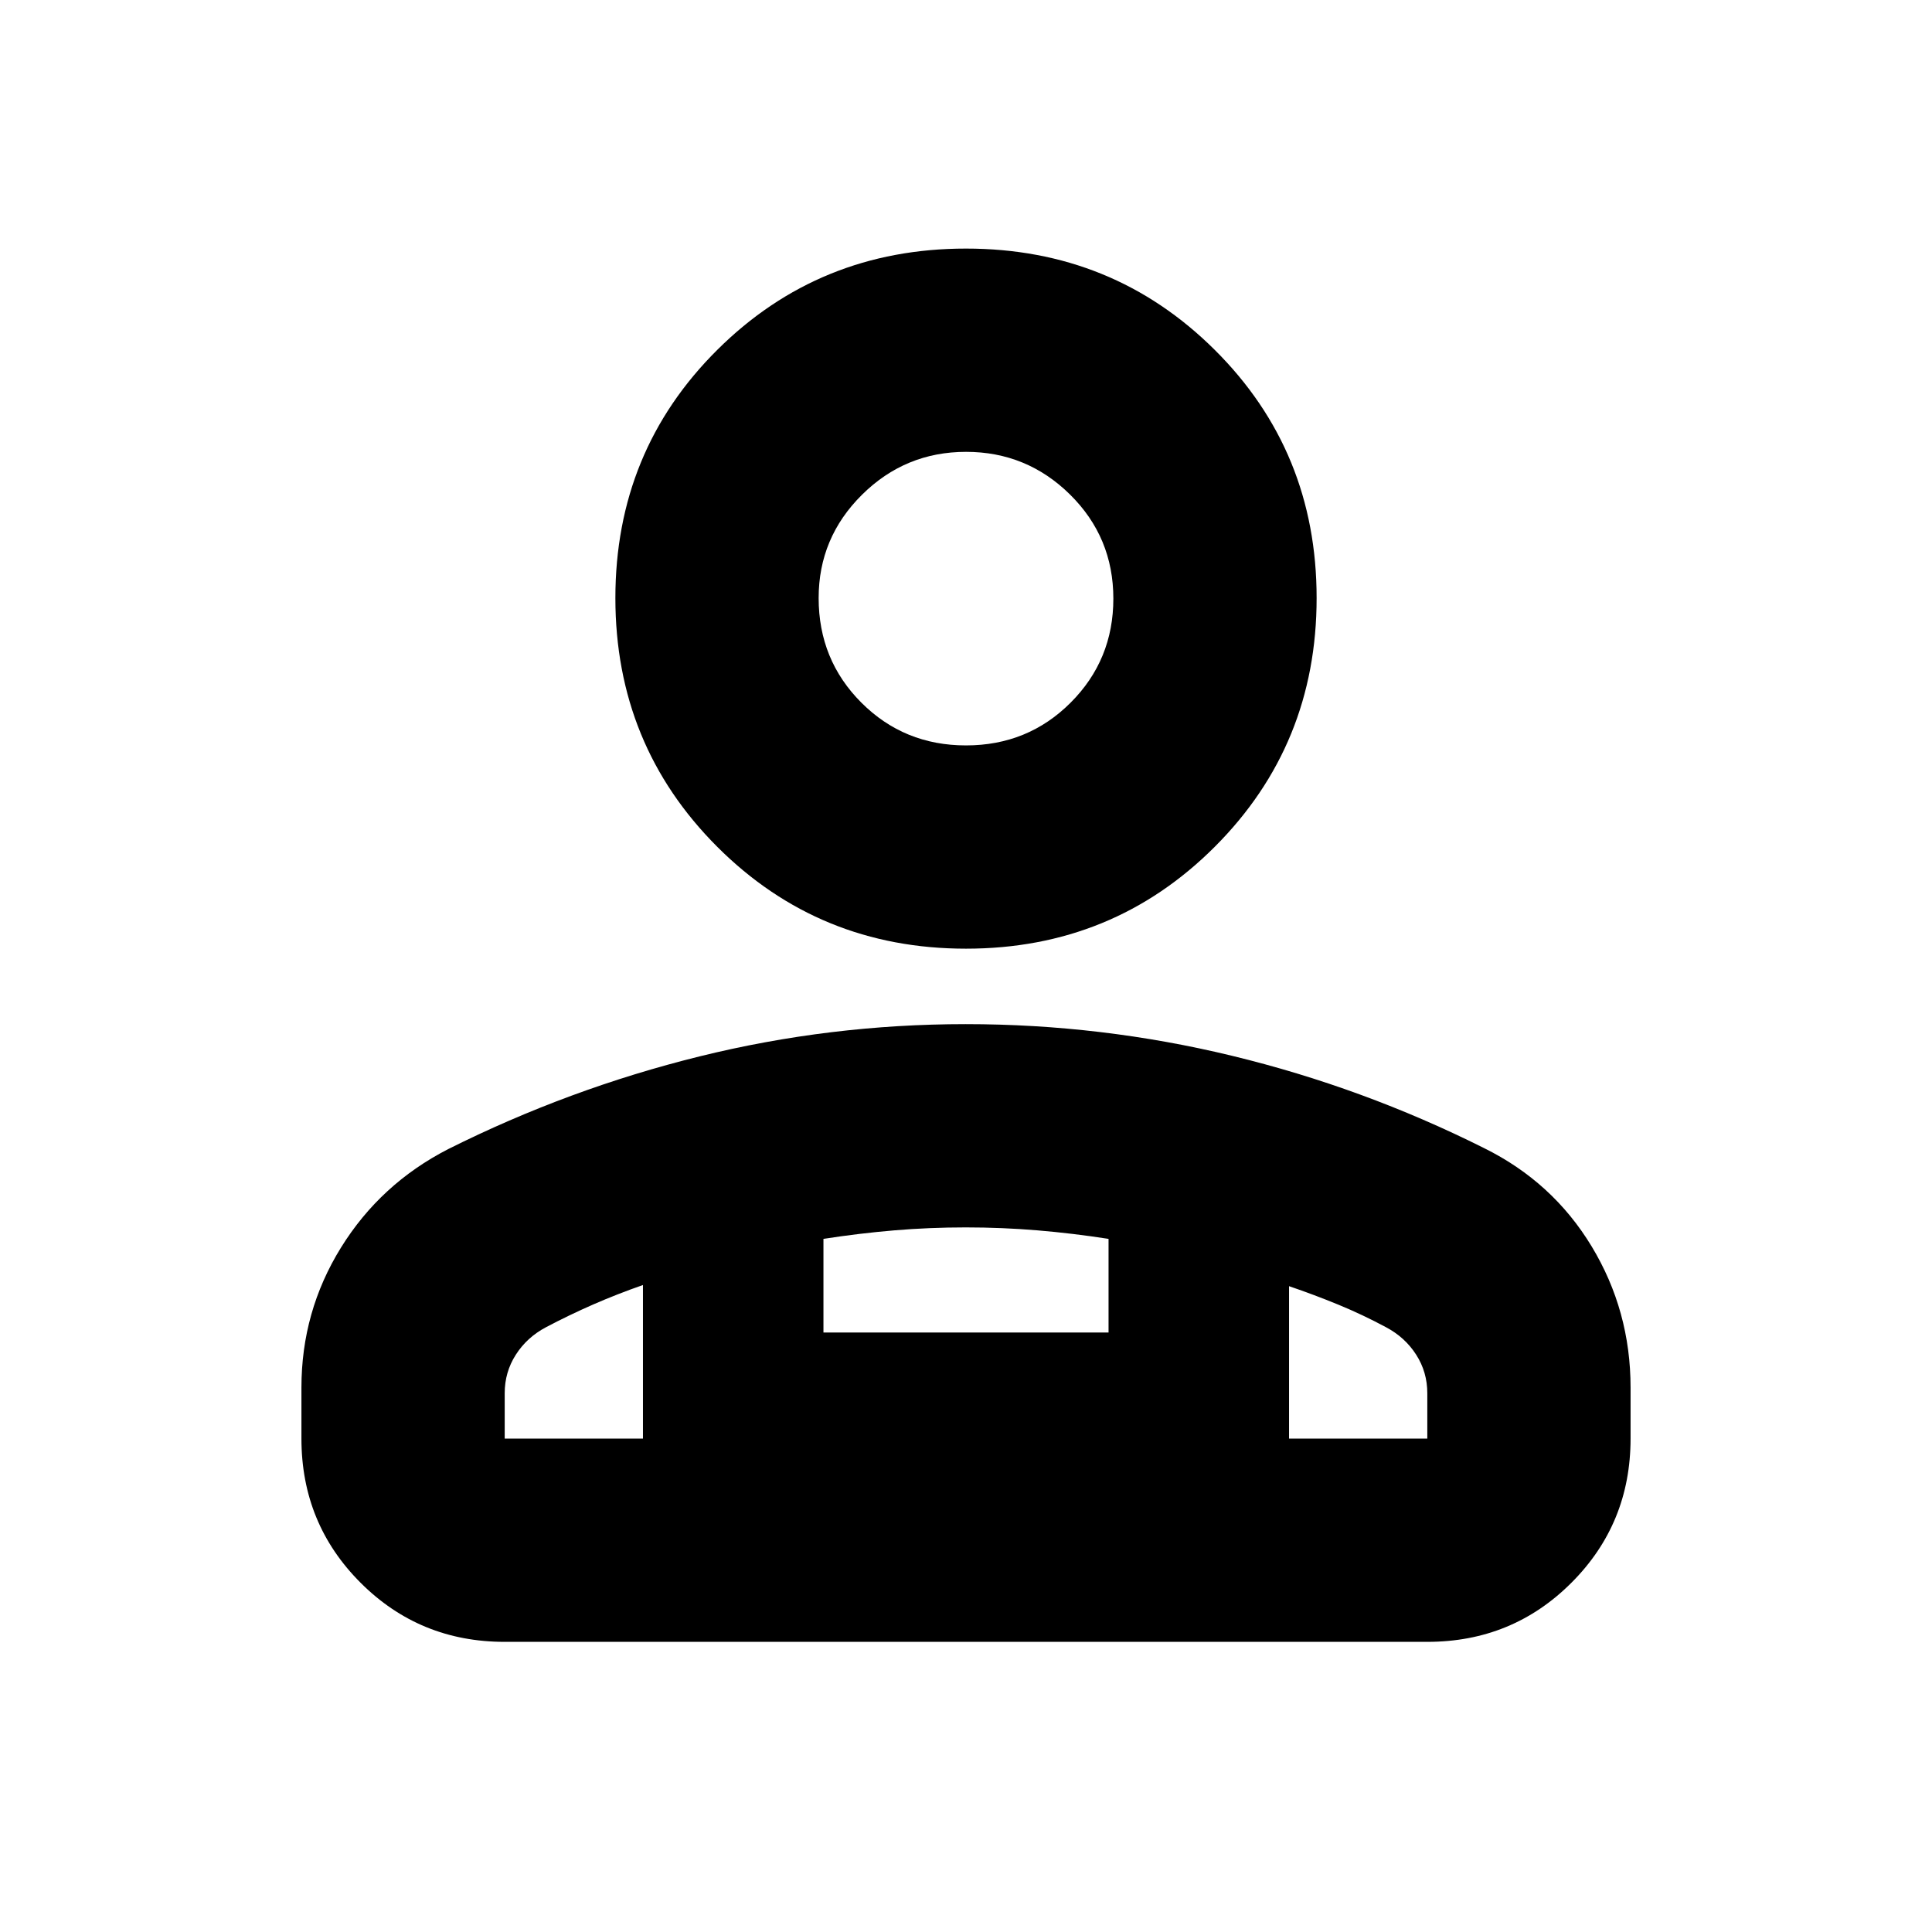 <svg xmlns="http://www.w3.org/2000/svg" height="24" viewBox="0 -960 960 960" width="24"><path d="M480-488.61q-72.98 0-123.6-50.62-50.62-50.62-50.62-123.6 0-72.98 50.62-123.31 50.62-50.34 123.6-50.34 72.98 0 123.6 50.34 50.62 50.33 50.62 123.31t-50.62 123.6q-50.62 50.62-123.6 50.62ZM149.78-245.17v-25.35q0-37.82 19.63-69.52 19.63-31.7 53.3-48.98 60.01-30.02 124.89-46.06 64.87-16.03 132.27-16.03 67.39 0 132.4 15.75t125.02 45.78q34.18 16.85 53.56 48.86 19.37 32.01 19.37 70.2v25.35q0 42.24-29.38 71.62-29.38 29.38-71.62 29.38H250.78q-42.24 0-71.62-29.38-29.38-29.38-29.38-71.62ZM480-589.61q30.74 0 51.98-21.24t21.24-51.69q0-30.46-21.5-51.7-21.51-21.24-51.7-21.24t-51.72 21.34q-21.52 21.34-21.52 51.31 0 30.74 21.24 51.98T480-589.61Zm160.52 268.7v75.74h68.7v-22.53q0-10.54-5.54-19.17-5.53-8.63-14.96-13.63-11.74-6.3-23.68-11.21-11.94-4.91-24.52-9.2Zm-231.35-23.5v46.52h141.66v-46.52q-17.74-2.76-35.29-4.23-17.55-1.47-35.66-1.47-18.12 0-35.54 1.47-17.43 1.47-35.17 4.23Zm-158.39 99.24h68.7v-76.31q-12.74 4.44-24.68 9.65-11.93 5.22-23.52 11.33-9.43 5-14.96 13.63-5.54 8.63-5.54 19.17v22.53Zm389.74 0H319.48h321.04ZM480-662.83Z"/></svg>